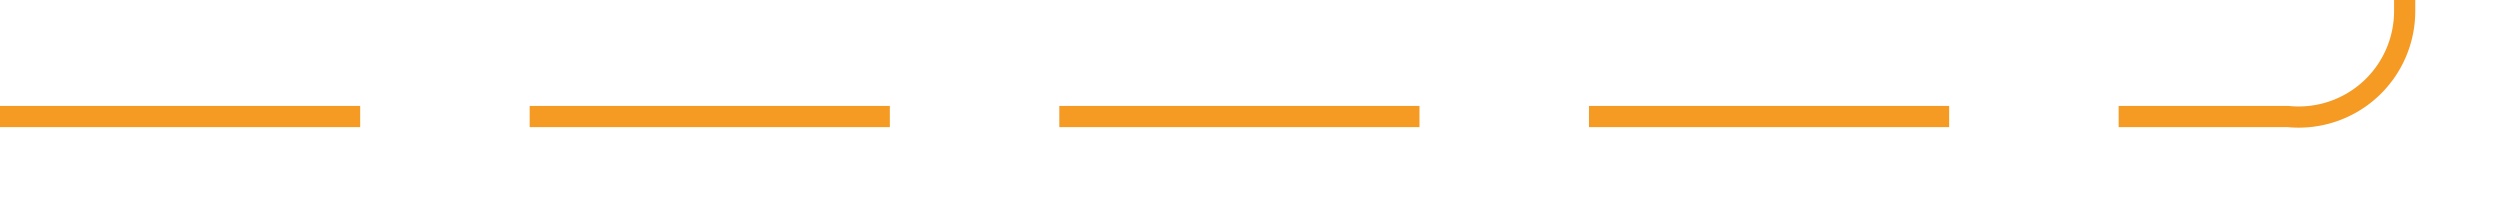 ﻿<?xml version="1.0" encoding="utf-8"?>
<svg version="1.1" xmlns:xlink="http://www.w3.org/1999/xlink" width="118px" height="10px" preserveAspectRatio="xMinYMid meet" viewBox="487 569  118 8" xmlns="http://www.w3.org/2000/svg">
  <path d="M 487 573.5  L 595 573.5  A 5 5 0 0 0 600.5 568.5 L 600.5 216  A 5 5 0 0 1 605.5 211.5 L 719 211.5  " stroke-width="1" stroke-dasharray="17,8" stroke="#f59a23" fill="none" />
  <path d="M 713.946 206.854  L 718.593 211.5  L 713.946 216.146  L 714.654 216.854  L 719.654 211.854  L 720.007 211.5  L 719.654 211.146  L 714.654 206.146  L 713.946 206.854  Z " fill-rule="nonzero" fill="#f59a23" stroke="none" />
</svg>
